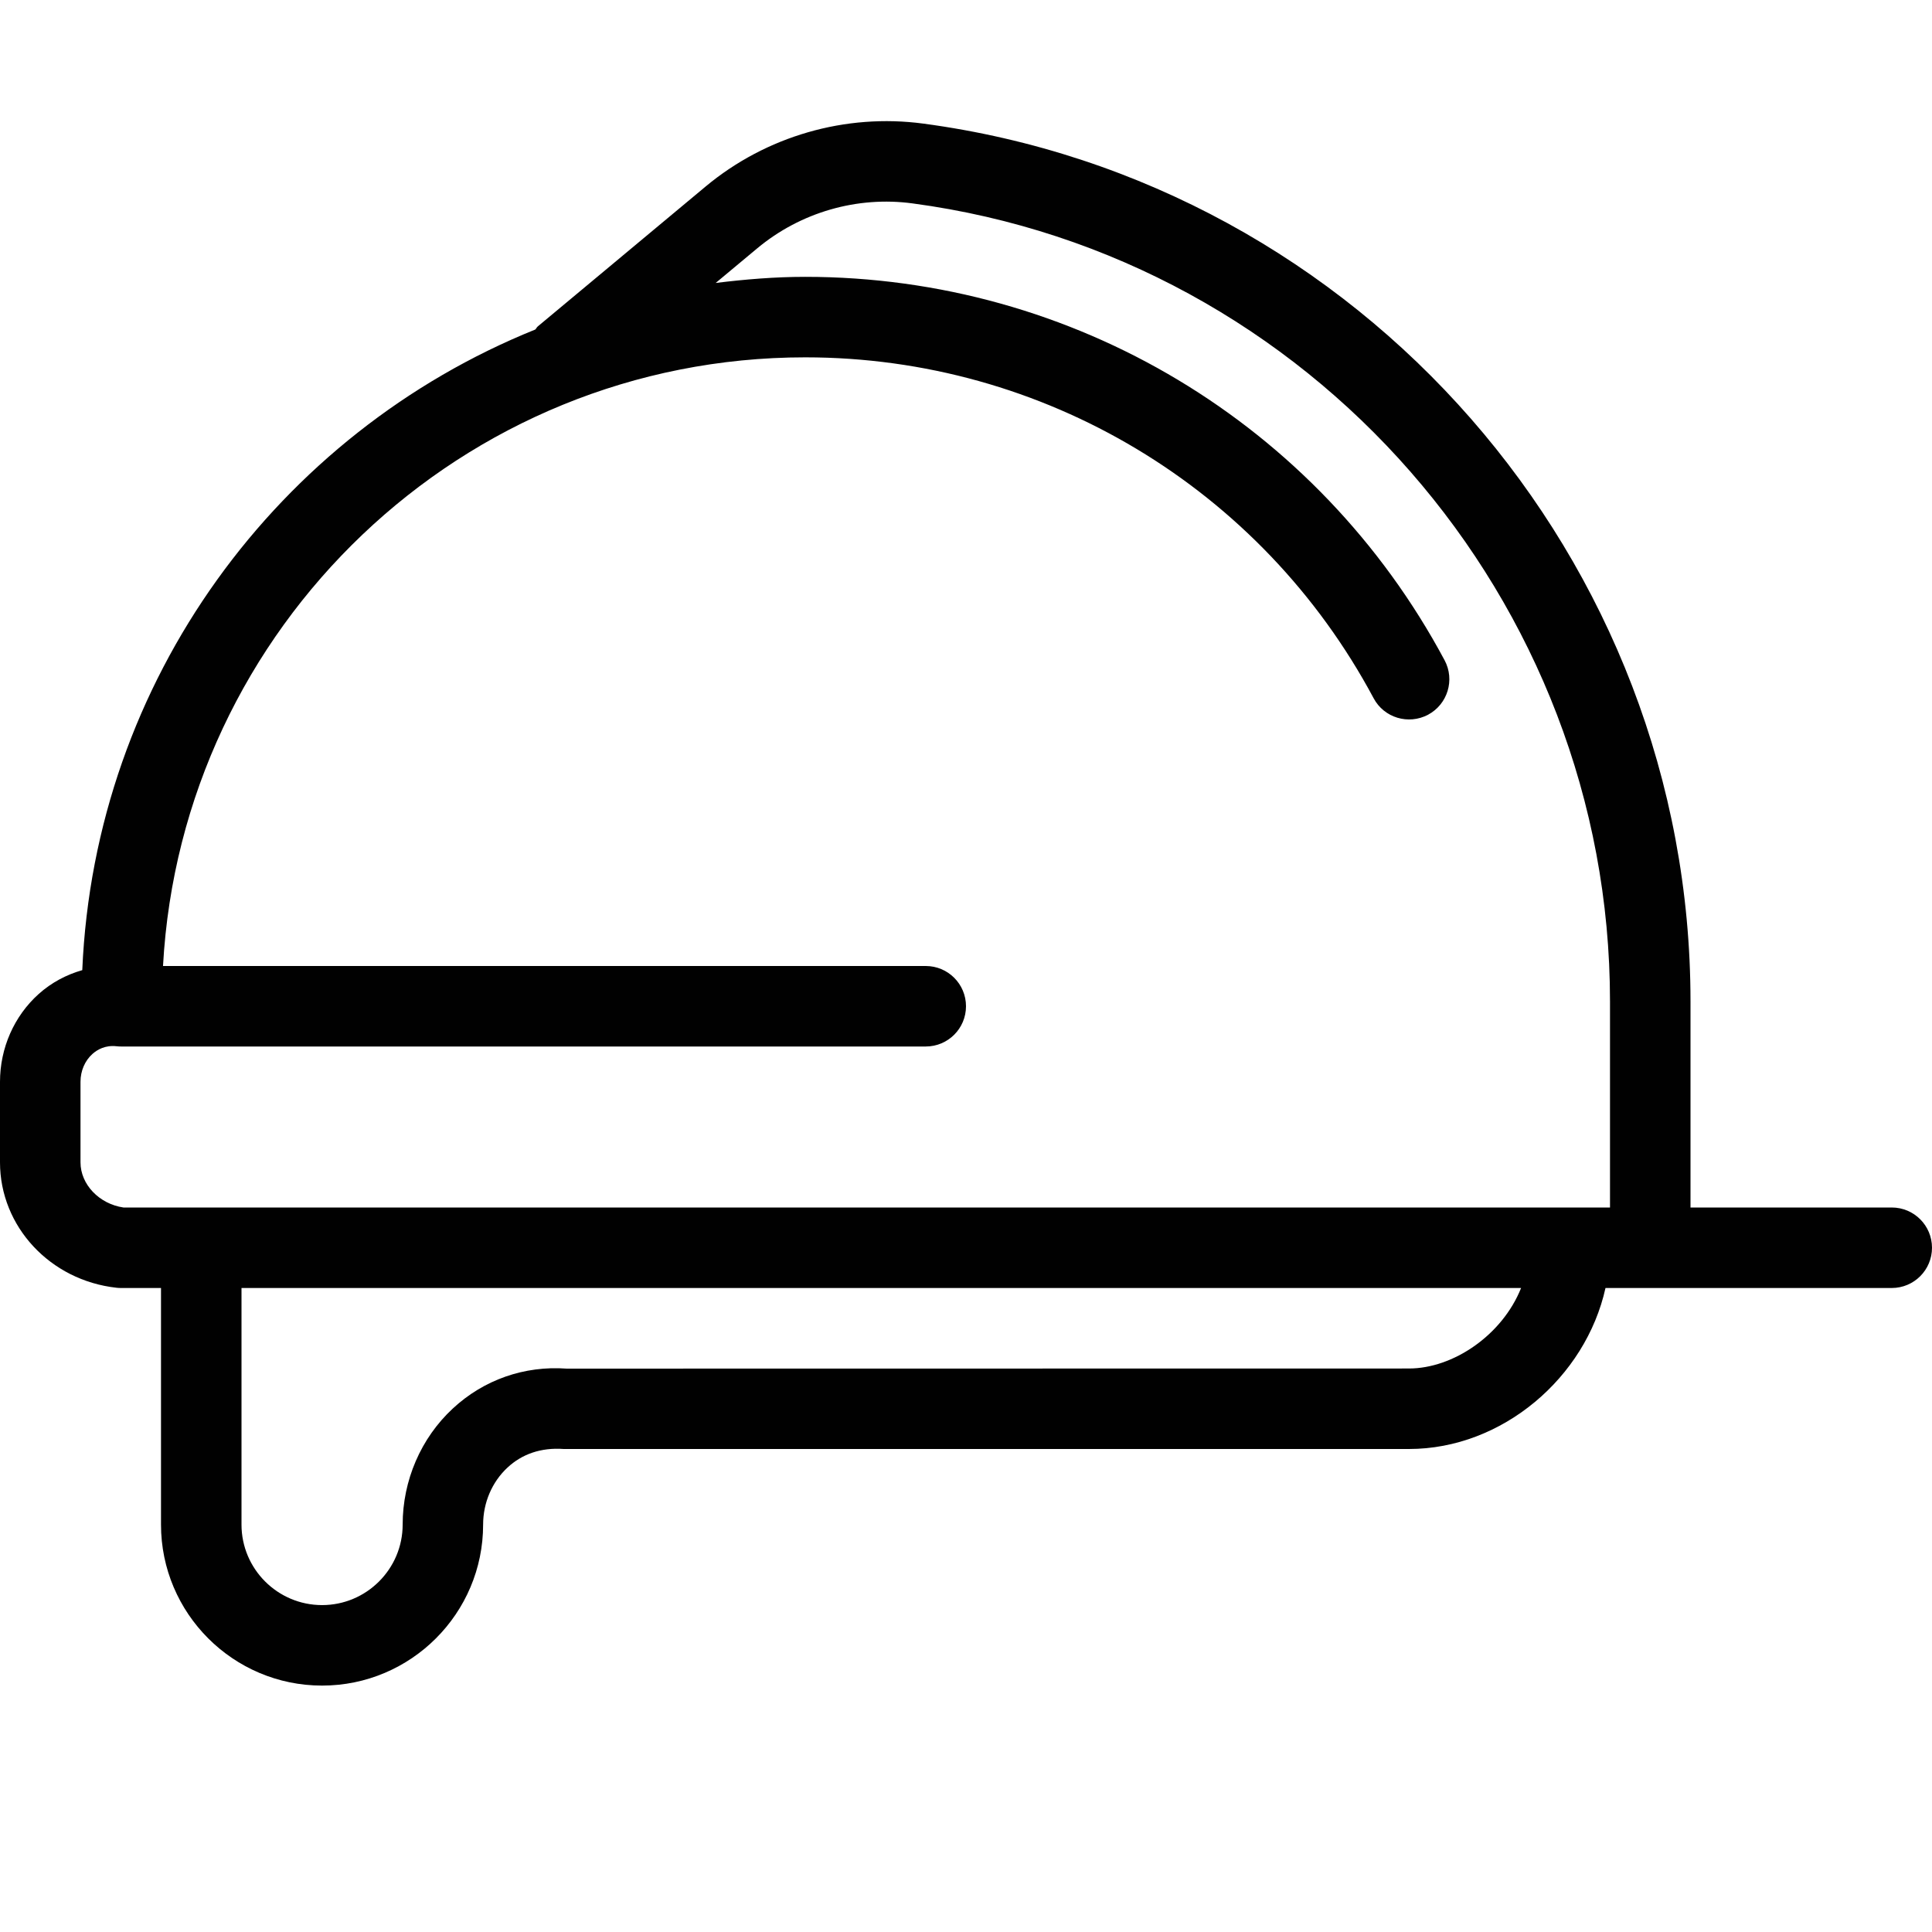 <?xml version="1.0" encoding="utf-8"?>
<!-- Generator: Adobe Illustrator 17.0.0, SVG Export Plug-In . SVG Version: 6.00 Build 0)  -->
<!DOCTYPE svg PUBLIC "-//W3C//DTD SVG 1.1//EN" "http://www.w3.org/Graphics/SVG/1.1/DTD/svg11.dtd">
<svg version="1.1" id="Layer_1" xmlns="http://www.w3.org/2000/svg" xmlns:xlink="http://www.w3.org/1999/xlink" x="0px" y="0px"
	 width="48px" height="48px" viewBox="0 0 48 48" enable-background="new 0 0 48 48" xml:space="preserve">
<path fill="#010101" d="M47,30h-5v-5.122C42,13.9,33.807,4.525,22.94,3.071c-1.933-0.259-3.905,0.311-5.407,1.561L13.361,8.11
	c-0.026,0.022-0.038,0.053-0.062,0.077C6.917,10.761,2.354,16.886,2.044,24.103c-0.394,0.113-0.764,0.307-1.081,0.591
	C0.351,25.242,0,26.038,0,26.878v2c0,1.594,1.245,2.934,2.896,3.116C2.932,31.998,2.968,32,3.005,32H4v5.878
	c0,2.206,1.795,4,4.002,4c2.207,0,4.002-1.795,4.001-4c0-0.543,0.221-1.06,0.606-1.417c0.36-0.335,0.832-0.502,1.396-0.461h21
	c2.321,0,4.391-1.778,4.883-4H47c0.553,0,1-0.448,1-1S47.553,30,47,30z M2,28.878v-2c0-0.272,0.108-0.524,0.298-0.694
	c0.117-0.104,0.315-0.222,0.598-0.19C2.932,25.998,2.968,26,3.005,26H23c0.553,0,1-0.448,1-1s-0.447-1-1-1H4.05
	c0.46-8.413,7.43-15.122,15.956-15.122c5.917,0,11.328,3.245,14.121,8.469c0.259,0.487,0.865,0.669,1.353,0.41
	c0.487-0.261,0.671-0.867,0.41-1.354c-3.142-5.875-9.229-9.525-15.885-9.525c-0.755,0-1.494,0.062-2.224,0.152l1.033-0.861
	c1.072-0.893,2.481-1.303,3.862-1.115C32.553,6.375,40,14.898,40,24.878V30H3.067C2.465,29.912,2,29.427,2,28.878z M35.005,34
	l-20.927,0.003c-1.05-0.076-2.058,0.275-2.83,0.993c-0.791,0.734-1.244,1.785-1.244,2.882c0,1.103-0.899,2-2.002,2
	c-1.104,0-2.002-0.897-2.002-2V32h31.791C37.321,33.176,36.099,34,35.005,34z"/>
</svg>
